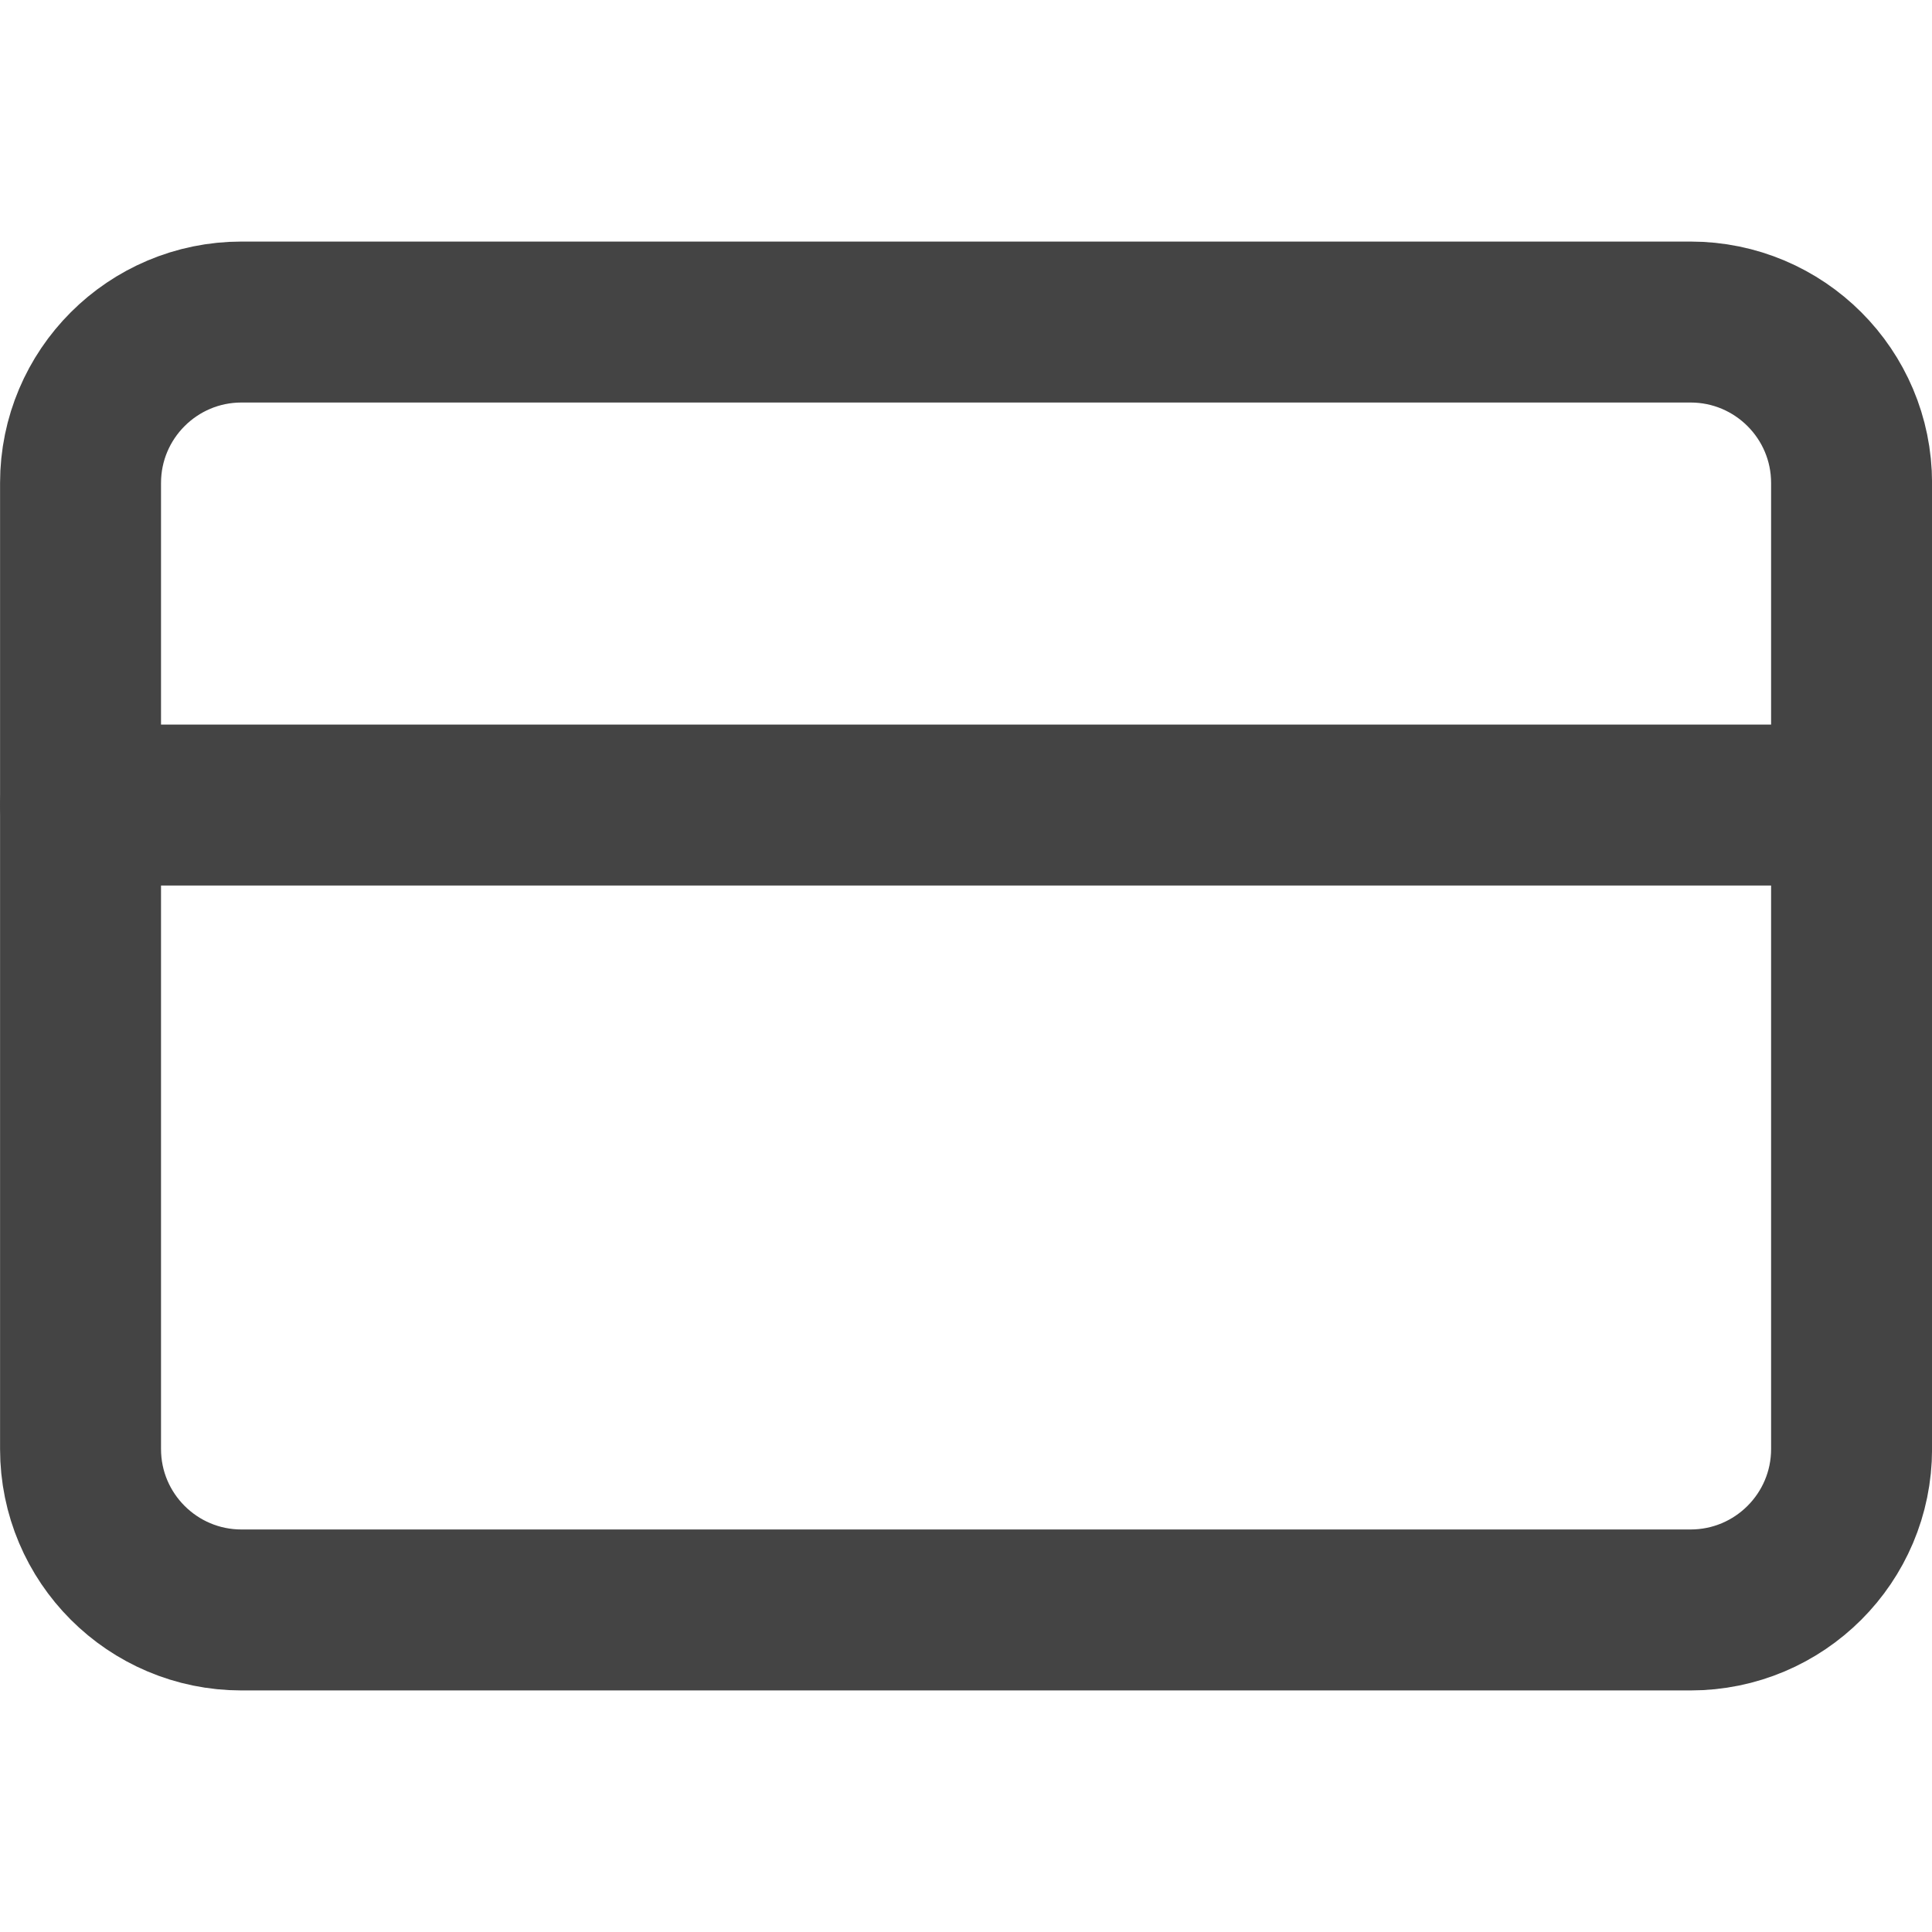 <svg width="16" height="16" viewBox="0 0 16 16" fill="none" xmlns="http://www.w3.org/2000/svg">
<path d="M14 2.667H2C1.264 2.667 0.667 3.264 0.667 4V12C0.667 12.736 1.264 13.333 2 13.333H14C14.737 13.333 15.334 12.736 15.334 12V4C15.334 3.264 14.737 2.667 14 2.667Z" stroke="#444444" stroke-width="1.333" stroke-linecap="round" stroke-linejoin="round"/>
<path d="M0.667 6.667H15.334" stroke="#444444" stroke-width="1.333" stroke-linecap="round" stroke-linejoin="round"/>
</svg>
